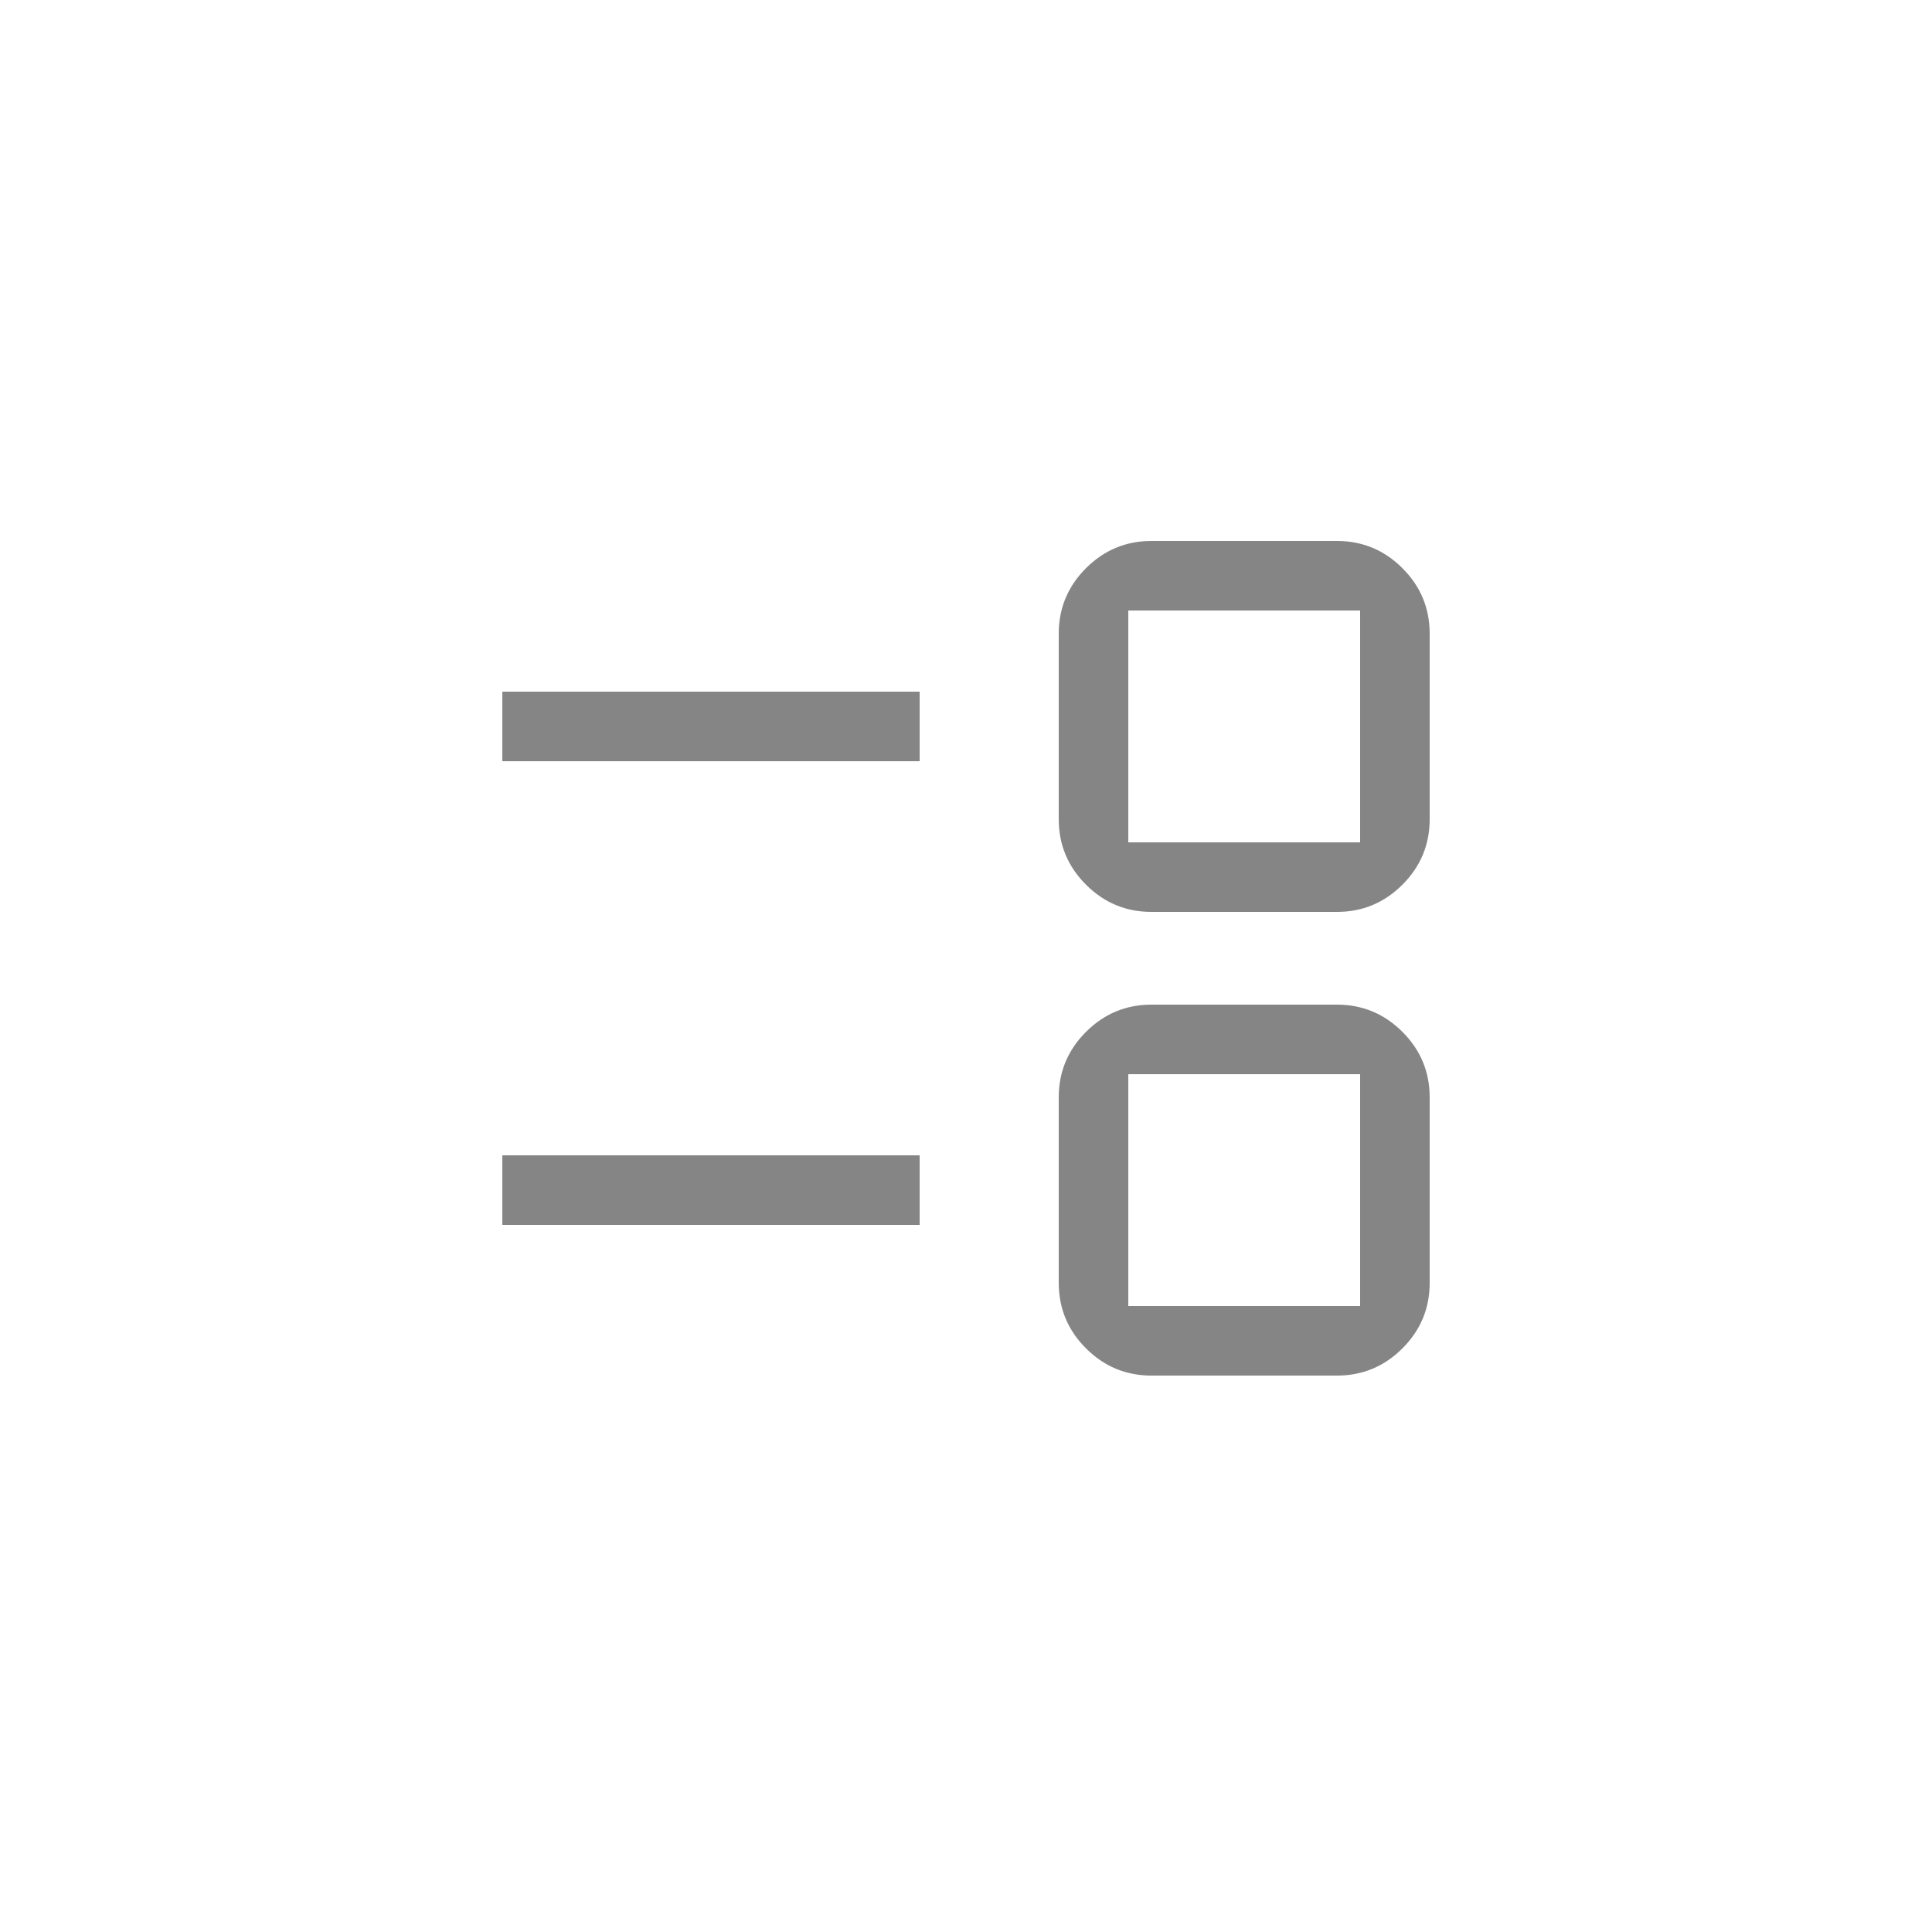 <svg width="50" height="50" viewBox="0 0 50 50" fill="none" xmlns="http://www.w3.org/2000/svg">
<path d="M29.8 35.6C29.14 35.6 28.575 35.365 28.105 34.895C27.635 34.425 27.4 33.86 27.4 33.2V28.4C27.4 27.74 27.635 27.175 28.105 26.705C28.575 26.235 29.14 26 29.8 26H34.6C35.26 26 35.825 26.235 36.295 26.705C36.765 27.175 37 27.74 37 28.4V33.2C37 33.86 36.765 34.425 36.295 34.895C35.825 35.365 35.26 35.6 34.6 35.6H29.8ZM29.2 33.8H35.2V27.8H29.2V33.8ZM13 31.7V29.9H23.8V31.7H13ZM29.8 23.6C29.14 23.6 28.575 23.365 28.105 22.895C27.635 22.425 27.4 21.86 27.4 21.2V16.4C27.4 15.74 27.635 15.175 28.105 14.705C28.575 14.235 29.14 14 29.8 14H34.6C35.26 14 35.825 14.235 36.295 14.705C36.765 15.175 37 15.74 37 16.4V21.2C37 21.86 36.765 22.425 36.295 22.895C35.825 23.365 35.26 23.6 34.6 23.6H29.8ZM29.2 21.8H35.2V15.8H29.2V21.8ZM13 19.7V17.9H23.8V19.7H13Z" fill="#858585"/>
</svg>
